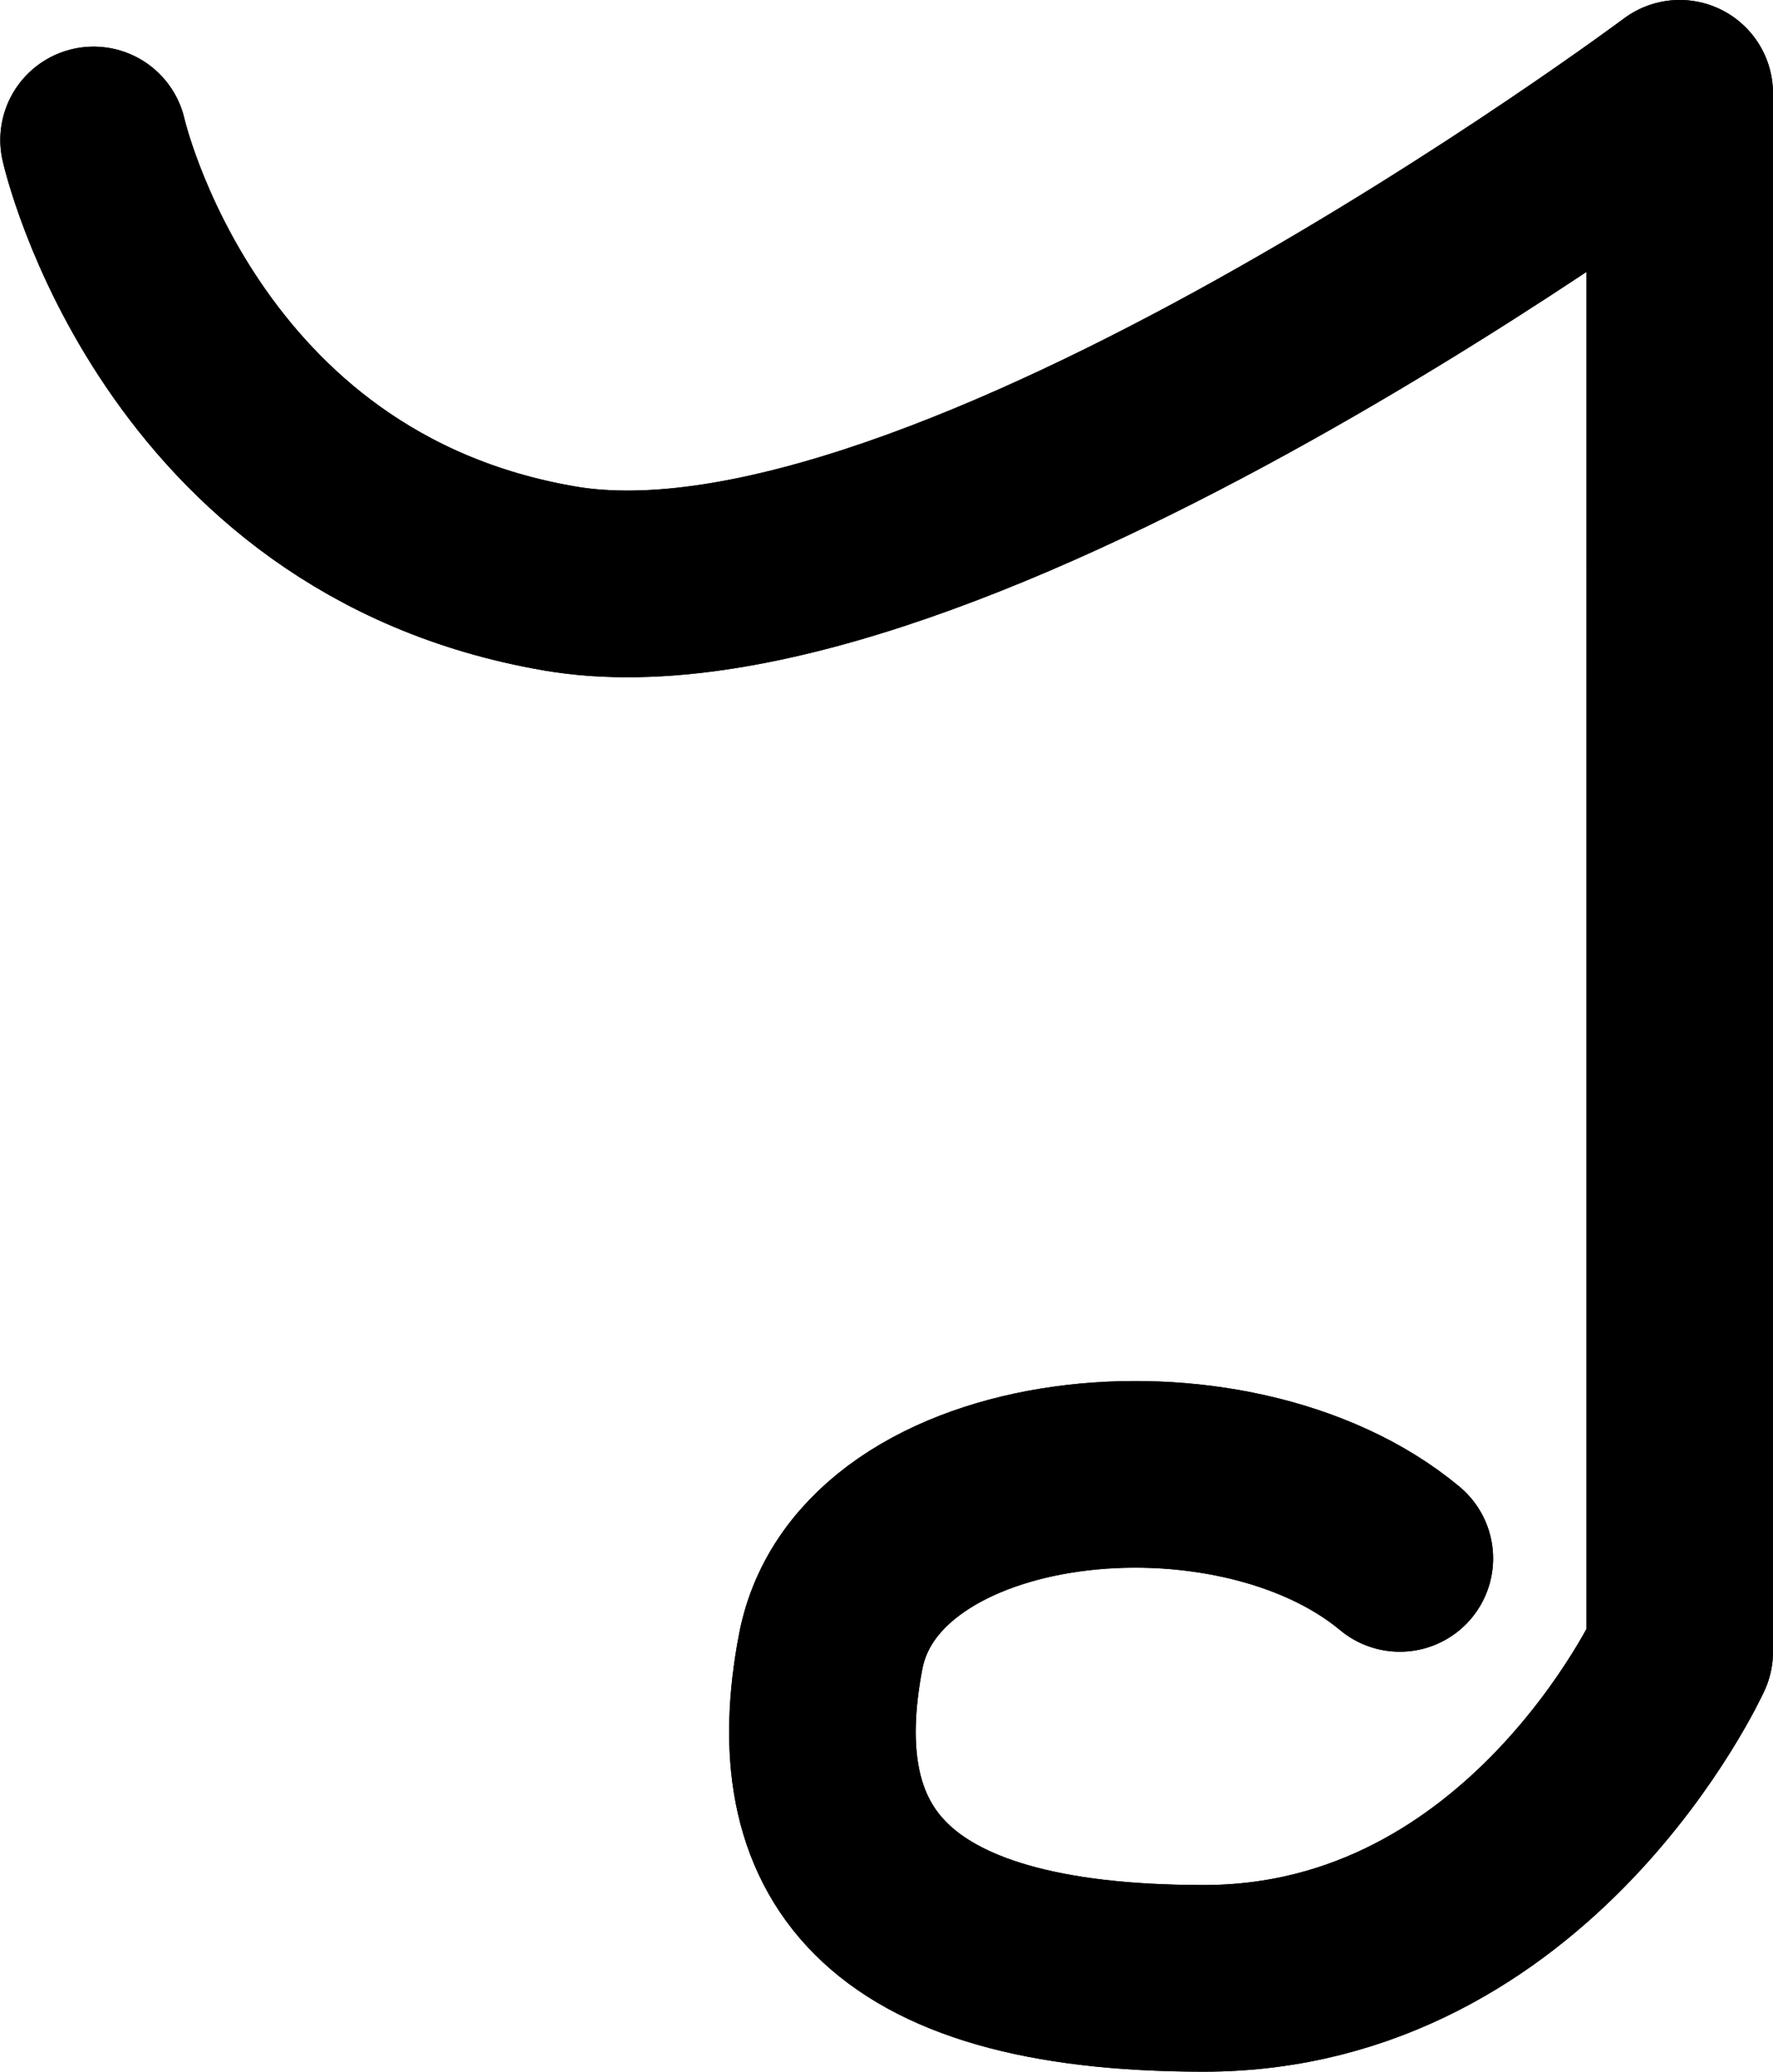 <?xml version="1.0" encoding="UTF-8" standalone="no"?>
<!-- Created with Inkscape (http://www.inkscape.org/) -->

<svg
   xmlns:dc="http://purl.org/dc/elements/1.1/"
   xmlns:cc="http://creativecommons.org/ns#"
   xmlns:rdf="http://www.w3.org/1999/02/22-rdf-syntax-ns#"
   xmlns:svg="http://www.w3.org/2000/svg"
   xmlns="http://www.w3.org/2000/svg"
   xmlns:sodipodi="http://sodipodi.sourceforge.net/DTD/sodipodi-0.dtd"
   xmlns:inkscape="http://www.inkscape.org/namespaces/inkscape"
   width="50.279mm"
   height="58.737mm"
   viewBox="0 0 50.279 58.737"
   version="1.1"
   id="svg1432"
   inkscape:version="0.92.5 (2060ec1f9f, 2020-04-08)"
   sodipodi:docname="monogram.kharoshthi.69_2.svg">
  <defs
     id="defs1426" />
  <sodipodi:namedview
     id="base"
     pagecolor="#ffffff"
     bordercolor="#666666"
     borderopacity="1.0"
     inkscape:pageopacity="0.0"
     inkscape:pageshadow="2"
     inkscape:zoom="0.35"
     inkscape:cx="-272.12685"
     inkscape:cy="-314.71479"
     inkscape:document-units="mm"
     inkscape:current-layer="layer1"
     showgrid="false"
     inkscape:window-width="3752"
     inkscape:window-height="2096"
     inkscape:window-x="88"
     inkscape:window-y="27"
     inkscape:window-maximized="1" />
  <g
     inkscape:label="Layer 1"
     inkscape:groupmode="layer"
     id="layer1"
     transform="translate(-12.658,-6.828)">
    <path
       class="cls-1"
       d="m 15.312,10.796 c 0,0 2.381,10.583 13.229,12.435 10.848,1.852 31.75,-13.758 31.75,-13.758 V 53.659 c 0,0 -4.233,9.26 -13.494,9.26 -9.26,0 -11.642,-3.704 -10.583,-9.26 1.058,-5.556 11.377,-6.615 16.14,-2.646"
       id="path8"
       inkscape:connector-curvature="0"
       style="fill:none;stroke:#000000;stroke-width:5.292px;stroke-linecap:round;stroke-linejoin:round" />
    <path
       class="cls-1"
       d="m 15.312,10.796 c 0,0 2.381,10.583 13.229,12.435 10.848,1.852 31.75,-13.758 31.75,-13.758 V 53.659 c 0,0 -4.233,9.26 -13.494,9.26 -9.26,0 -11.642,-3.704 -10.583,-9.26 1.058,-5.556 11.377,-6.615 16.14,-2.646"
       id="path12"
       inkscape:connector-curvature="0"
       style="fill:none;stroke:#000000;stroke-width:5.292px;stroke-linecap:round;stroke-linejoin:round" />
  </g>
</svg>
